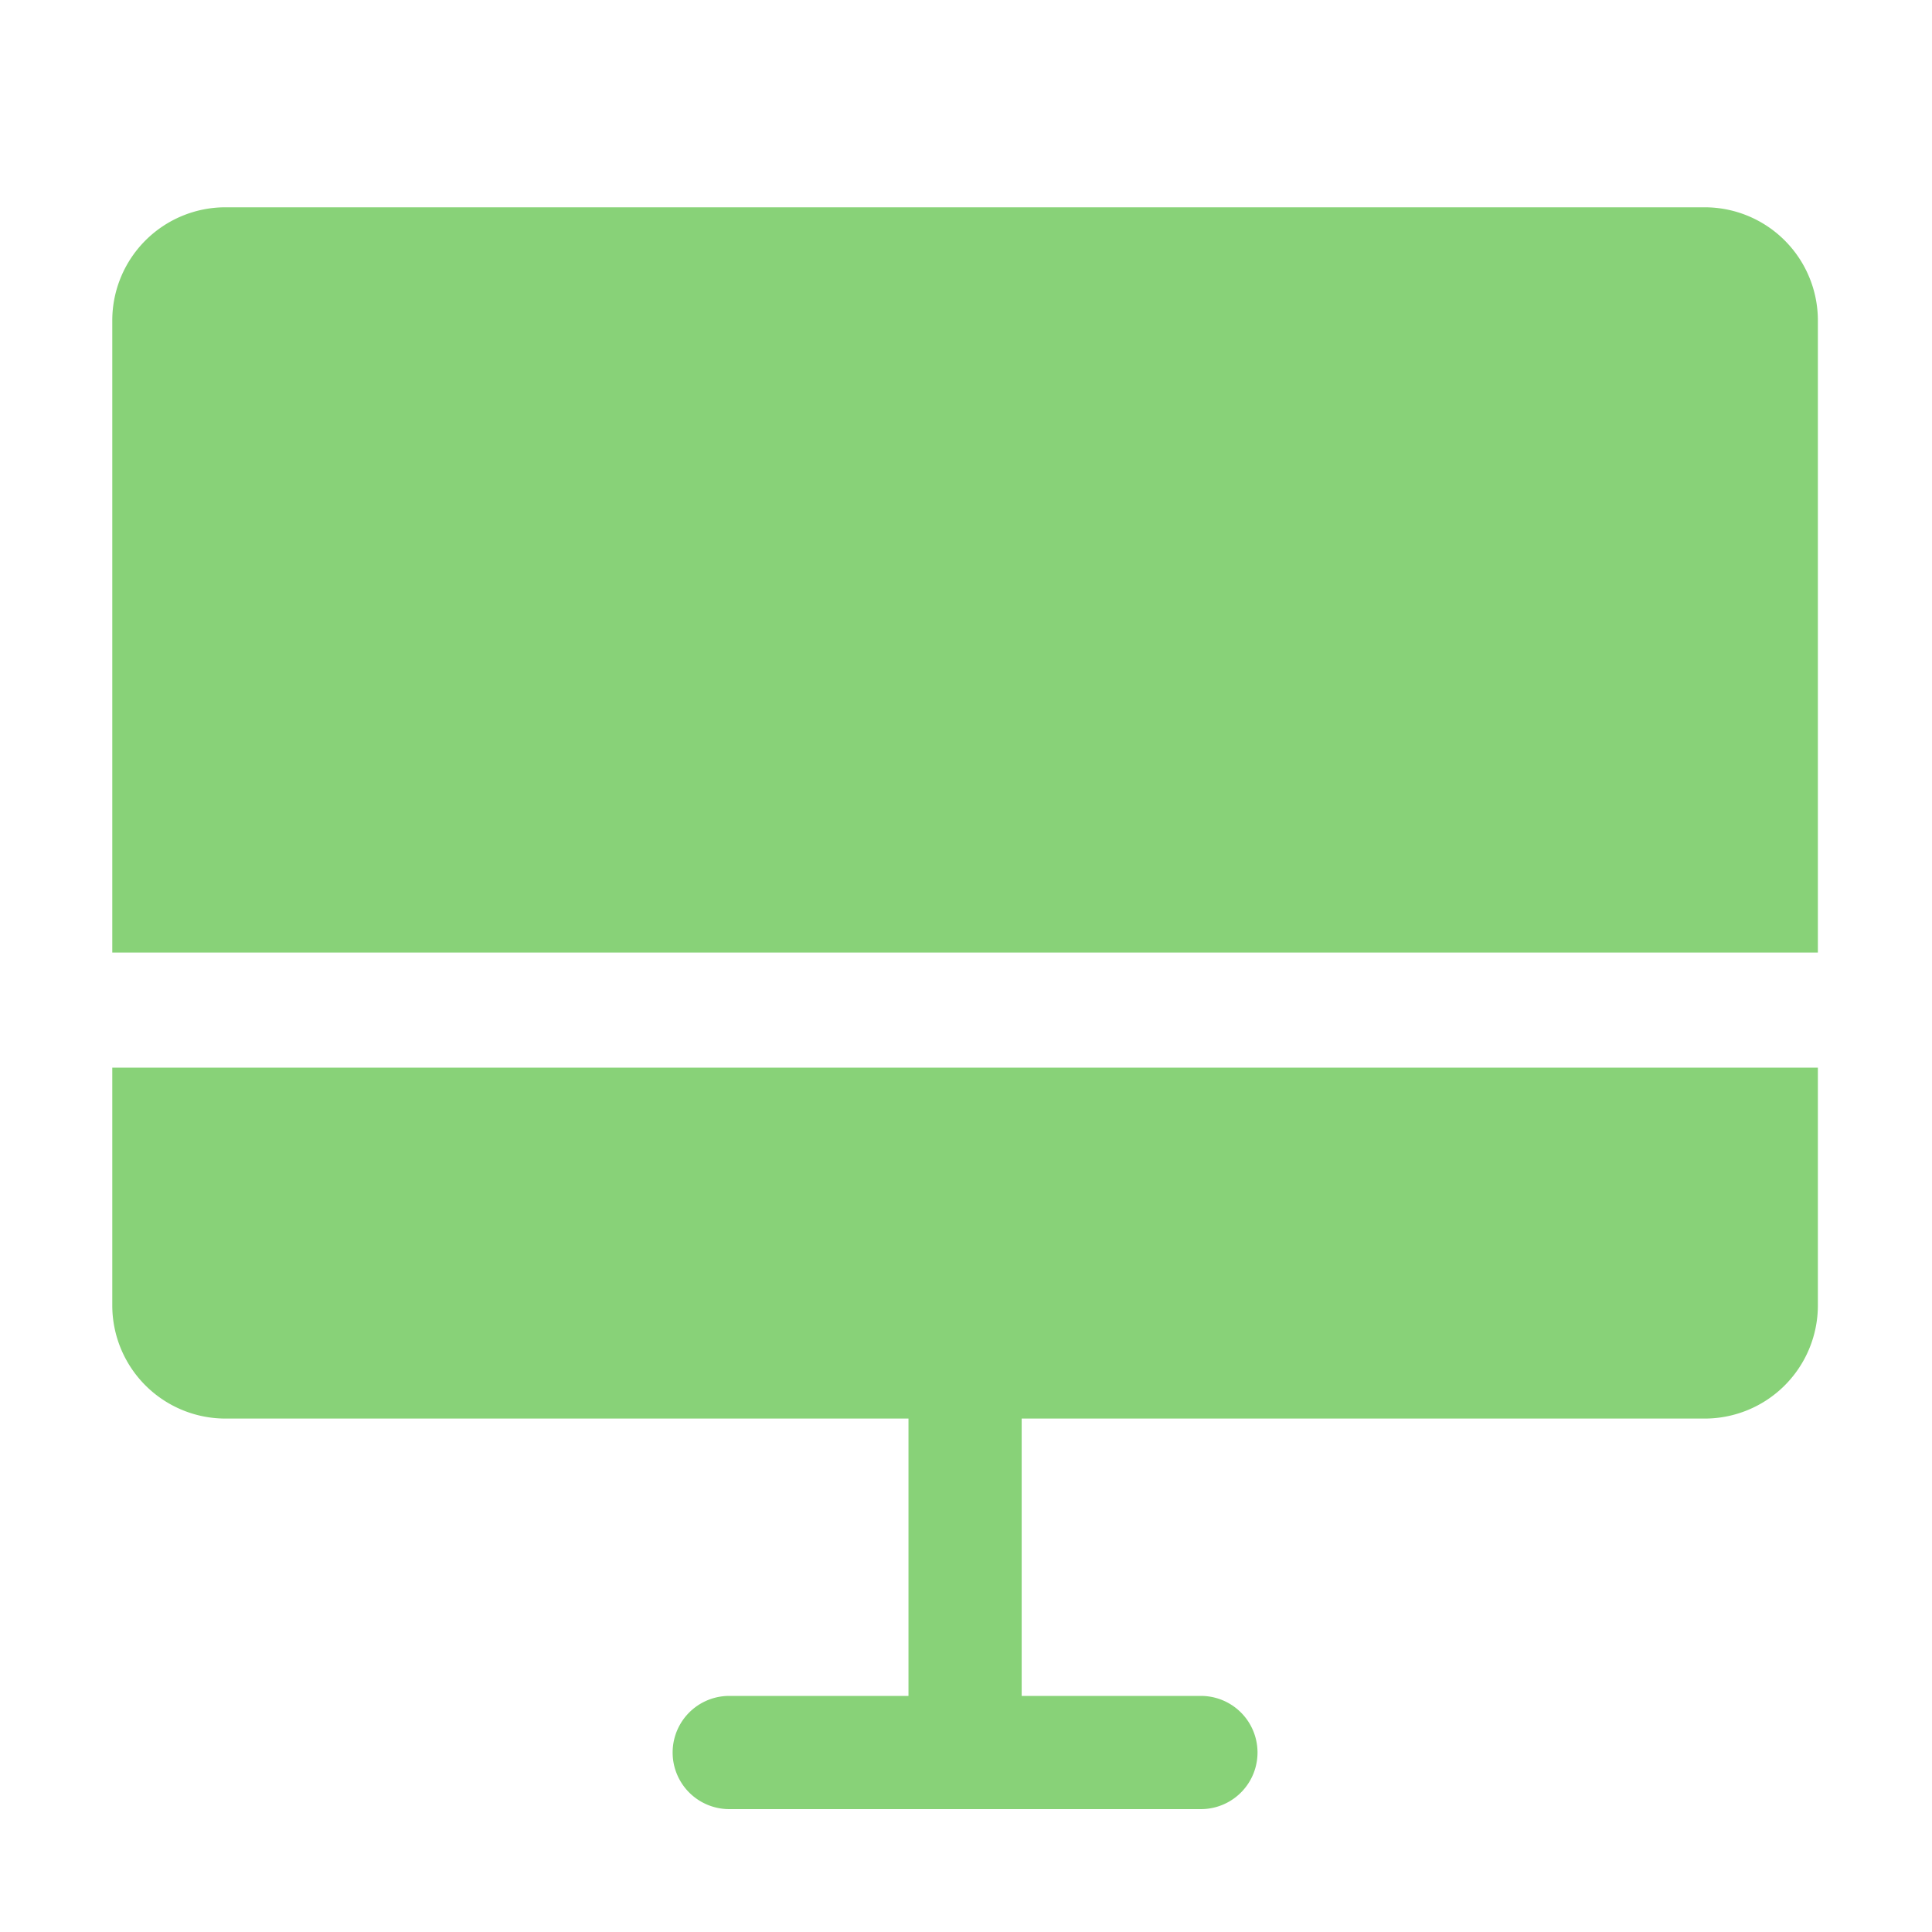 <?xml version="1.0" standalone="no"?><!DOCTYPE svg PUBLIC "-//W3C//DTD SVG 1.1//EN" "http://www.w3.org/Graphics/SVG/1.1/DTD/svg11.dtd"><svg t="1547685312632" class="icon" style="" viewBox="0 0 1024 1024" version="1.1" xmlns="http://www.w3.org/2000/svg" p-id="14252" xmlns:xlink="http://www.w3.org/1999/xlink" width="200" height="200"><defs><style type="text/css"></style></defs><path d="M903.51 109.87h-784a60 60 0 0 0-60 60v335h904v-335a60 60 0 0 0-60-60zM59.51 691.87a60 60 0 0 0 60 60h362v147h-95a30 30 0 1 0 0 60h250a30 30 0 0 0 0-60h-95v-147h362a60 60 0 0 0 60-60v-126h-904z" fill="#88d278" p-id="14253"></path></svg>